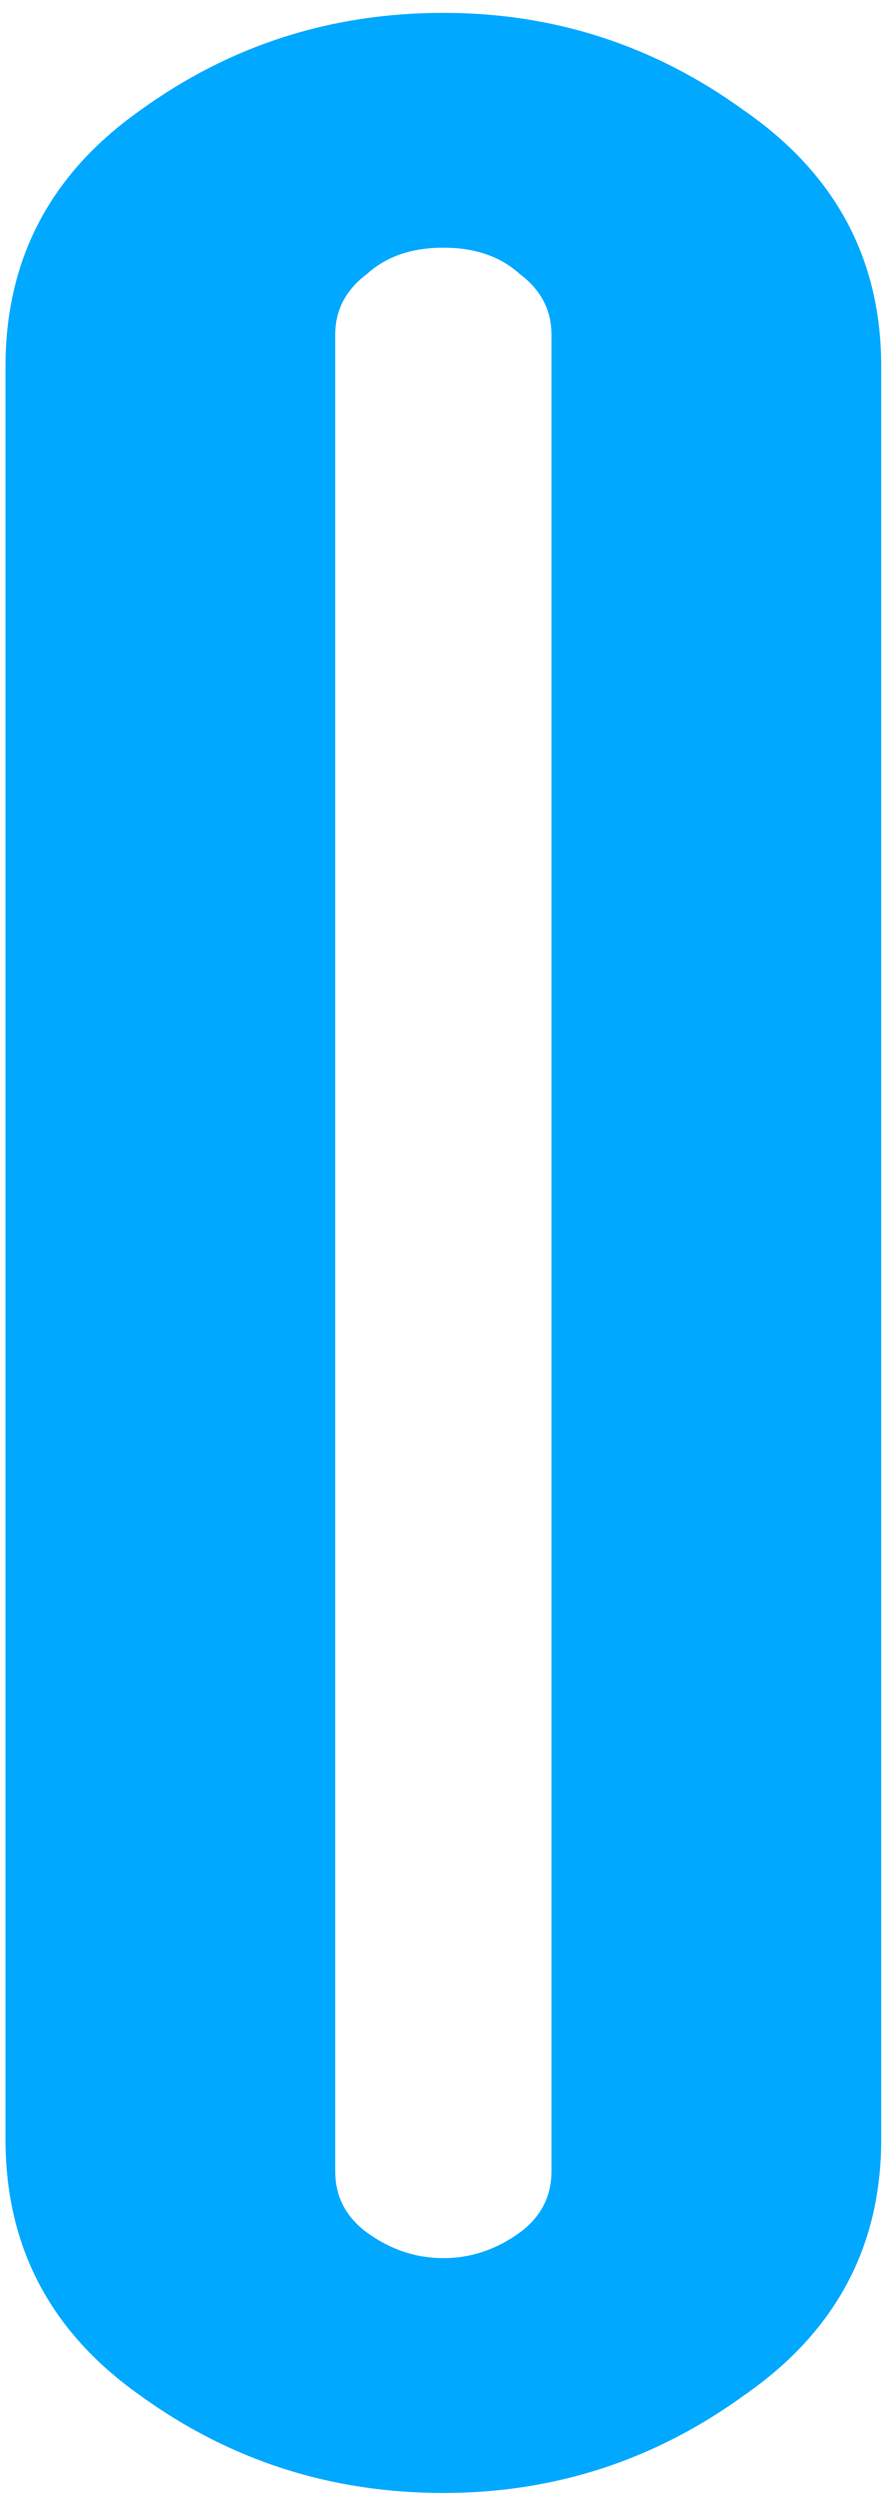 <svg width="67" height="189" viewBox="0 0 67 189" fill="none" xmlns="http://www.w3.org/2000/svg">
<path d="M66.637 161.735C66.637 169.846 63.18 176.295 56.265 181.082C49.484 186.002 41.904 188.462 33.527 188.462C25.017 188.462 17.371 186.002 10.589 181.082C3.808 176.295 0.417 169.846 0.417 161.735V27.7C0.417 19.588 3.808 13.139 10.589 8.352C17.371 3.432 25.017 0.972 33.527 0.972C41.904 0.972 49.484 3.432 56.265 8.352C63.18 13.139 66.637 19.588 66.637 27.7V161.735ZM41.705 164.128V25.306C41.705 23.445 40.907 21.915 39.311 20.719C37.849 19.389 35.921 18.724 33.527 18.724C31.134 18.724 29.206 19.389 27.743 20.719C26.147 21.915 25.349 23.445 25.349 25.306V164.128C25.349 166.123 26.214 167.718 27.942 168.915C29.671 170.112 31.532 170.71 33.527 170.71C35.522 170.71 37.383 170.112 39.112 168.915C40.84 167.718 41.705 166.123 41.705 164.128Z" fill="#00A8FF"/>
</svg>
